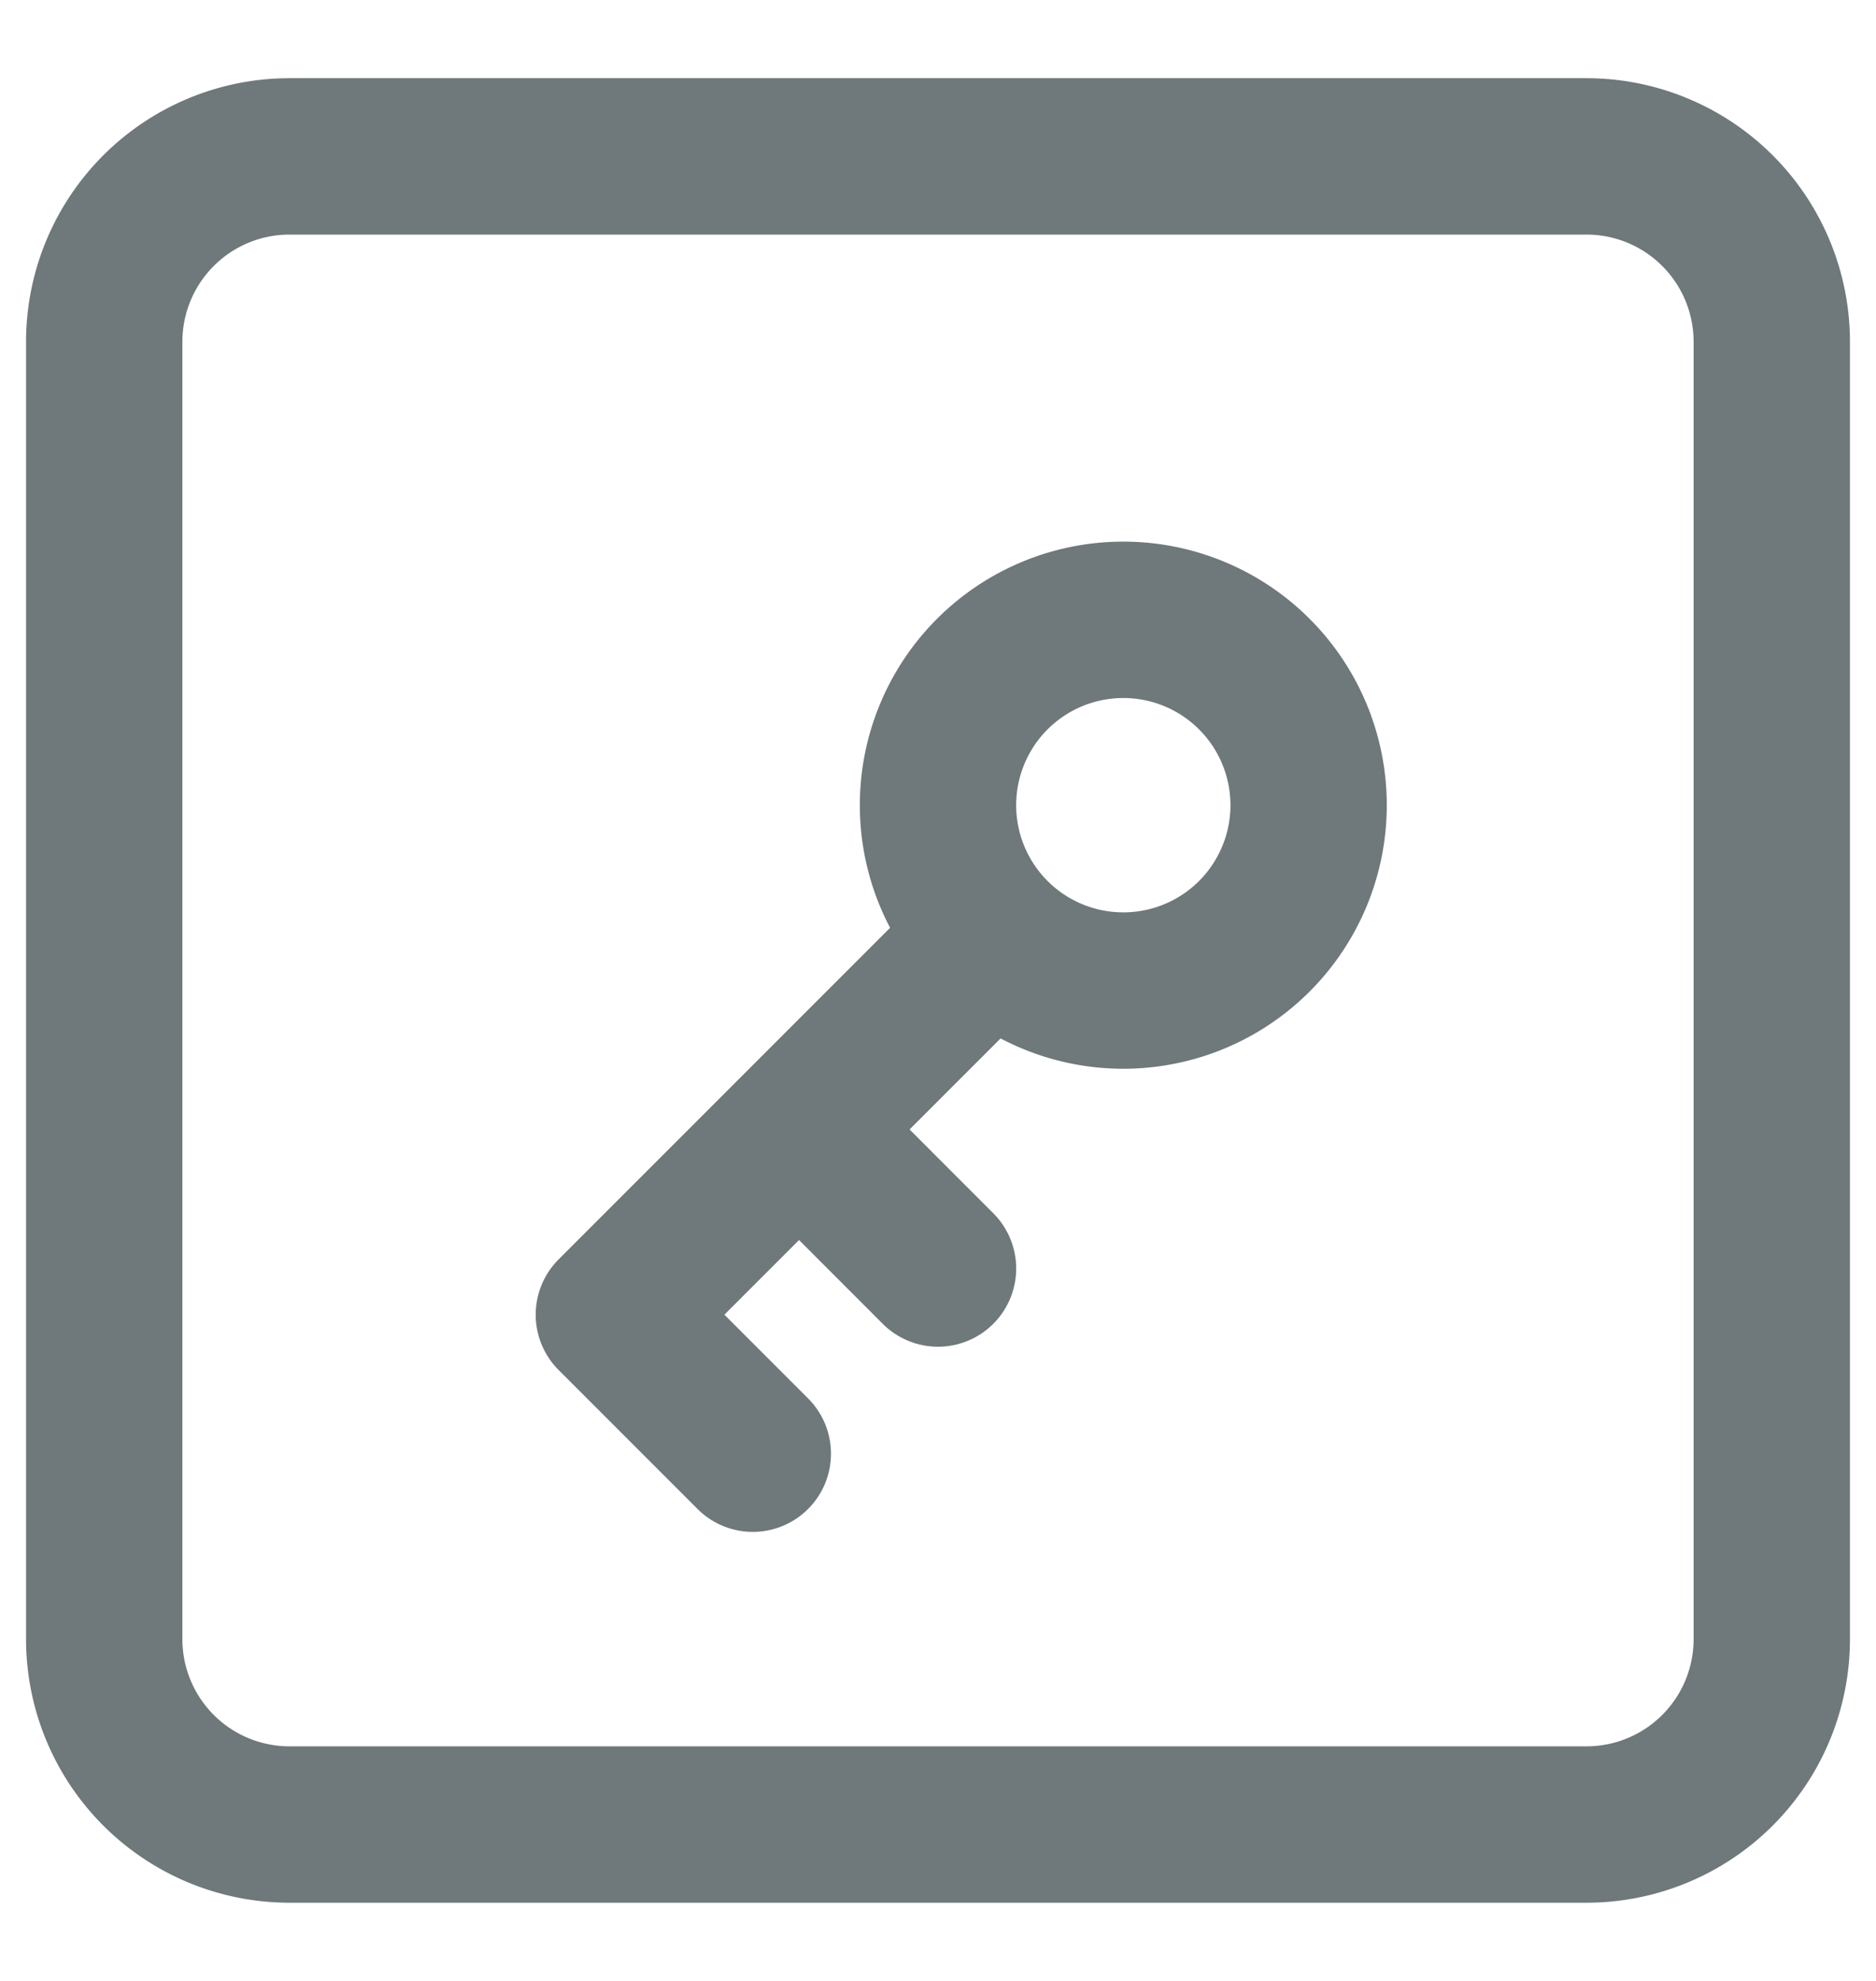 <svg width="18" height="19" fill="none" xmlns="http://www.w3.org/2000/svg"><path d="M9.444 9.056L5.89 12.61l1.333 1.333M9 12.167l-1.333-1.334M9 7.723a1.778 1.778 0 103.556 0 1.778 1.778 0 00-3.556 0zM1 3.277A1.778 1.778 0 012.778 1.5h12.444A1.778 1.778 0 0117 3.278v12.444a1.778 1.778 0 01-1.778 1.778H2.778A1.778 1.778 0 011 15.722V3.278z" stroke="#6F787A" stroke-width="1.5" stroke-linecap="round" stroke-linejoin="round"/></svg>